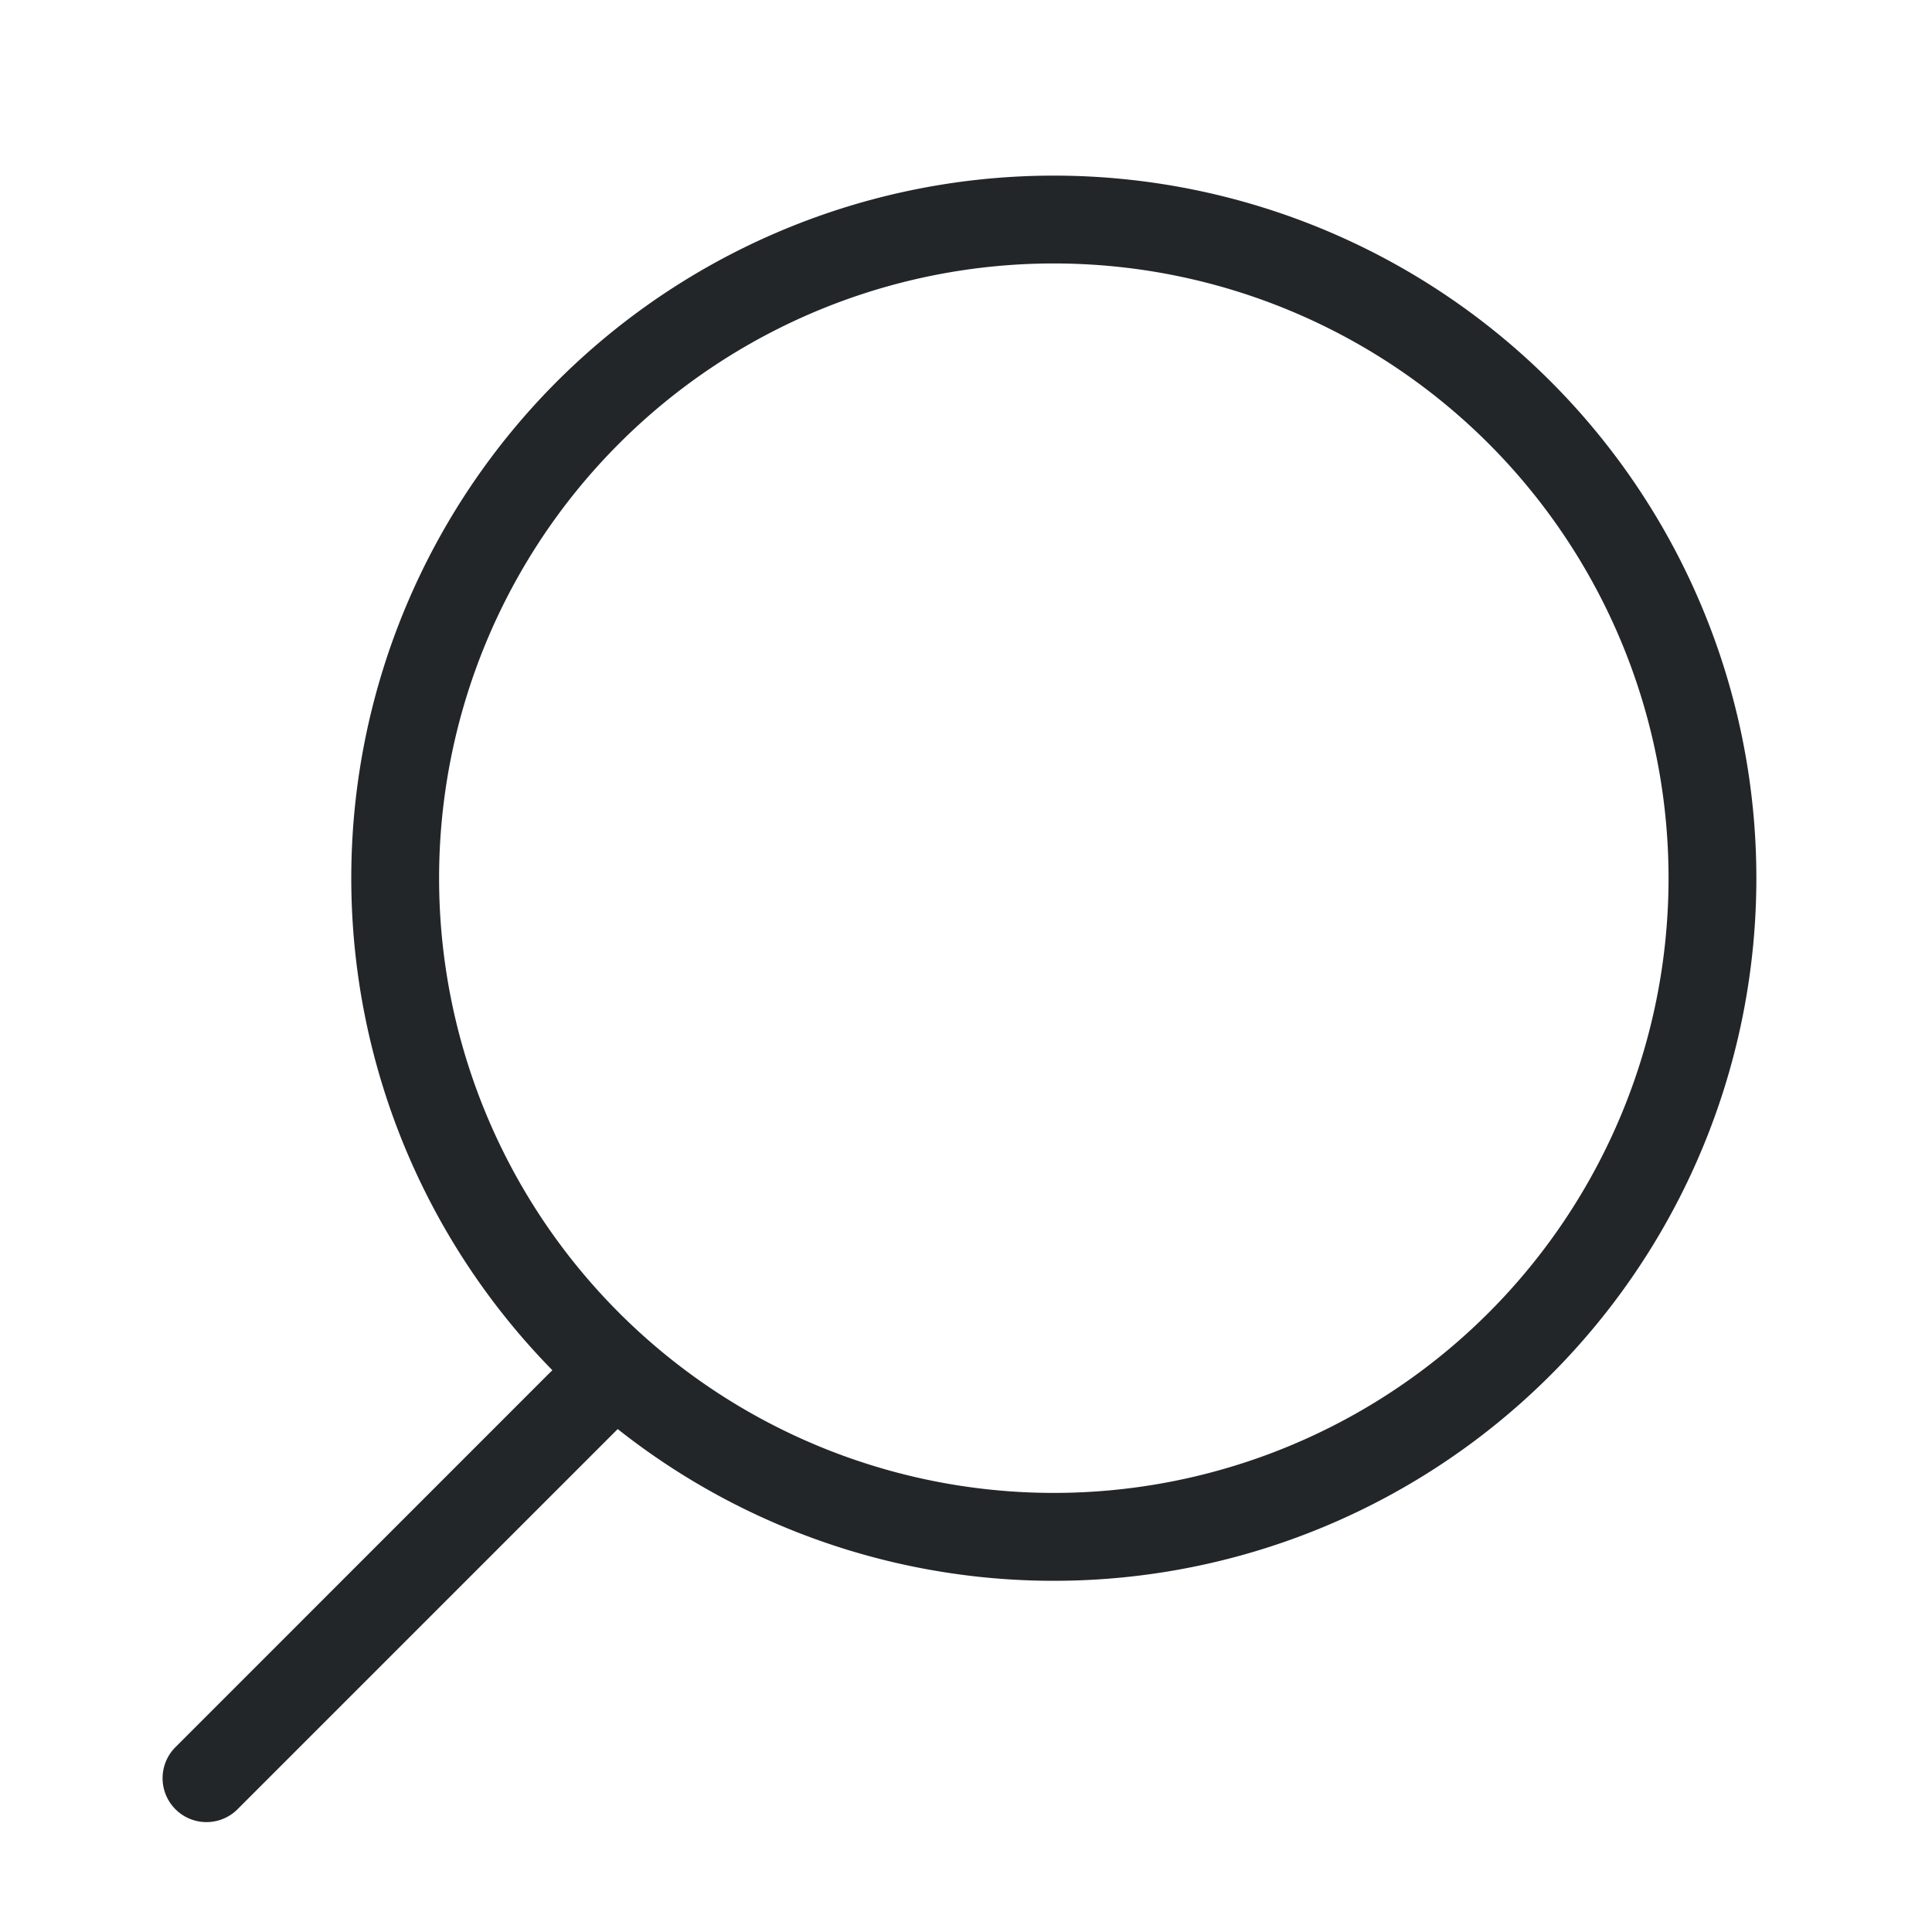 <svg xmlns="http://www.w3.org/2000/svg" width="22" height="22" fill="none" viewBox="0 0 22 22">
  <path fill="#232629" fill-rule="evenodd" d="M19 10a7 7 0 1 1-14 0 7 7 0 0 1 14 0Zm1 0a8 8 0 0 1-12.966 6.273l-.08.08-4.243 4.243a.5.5 0 1 1-.707-.707l4.242-4.243.044-.043A8 8 0 1 1 20 10Z" clip-rule="evenodd"/>
</svg>
